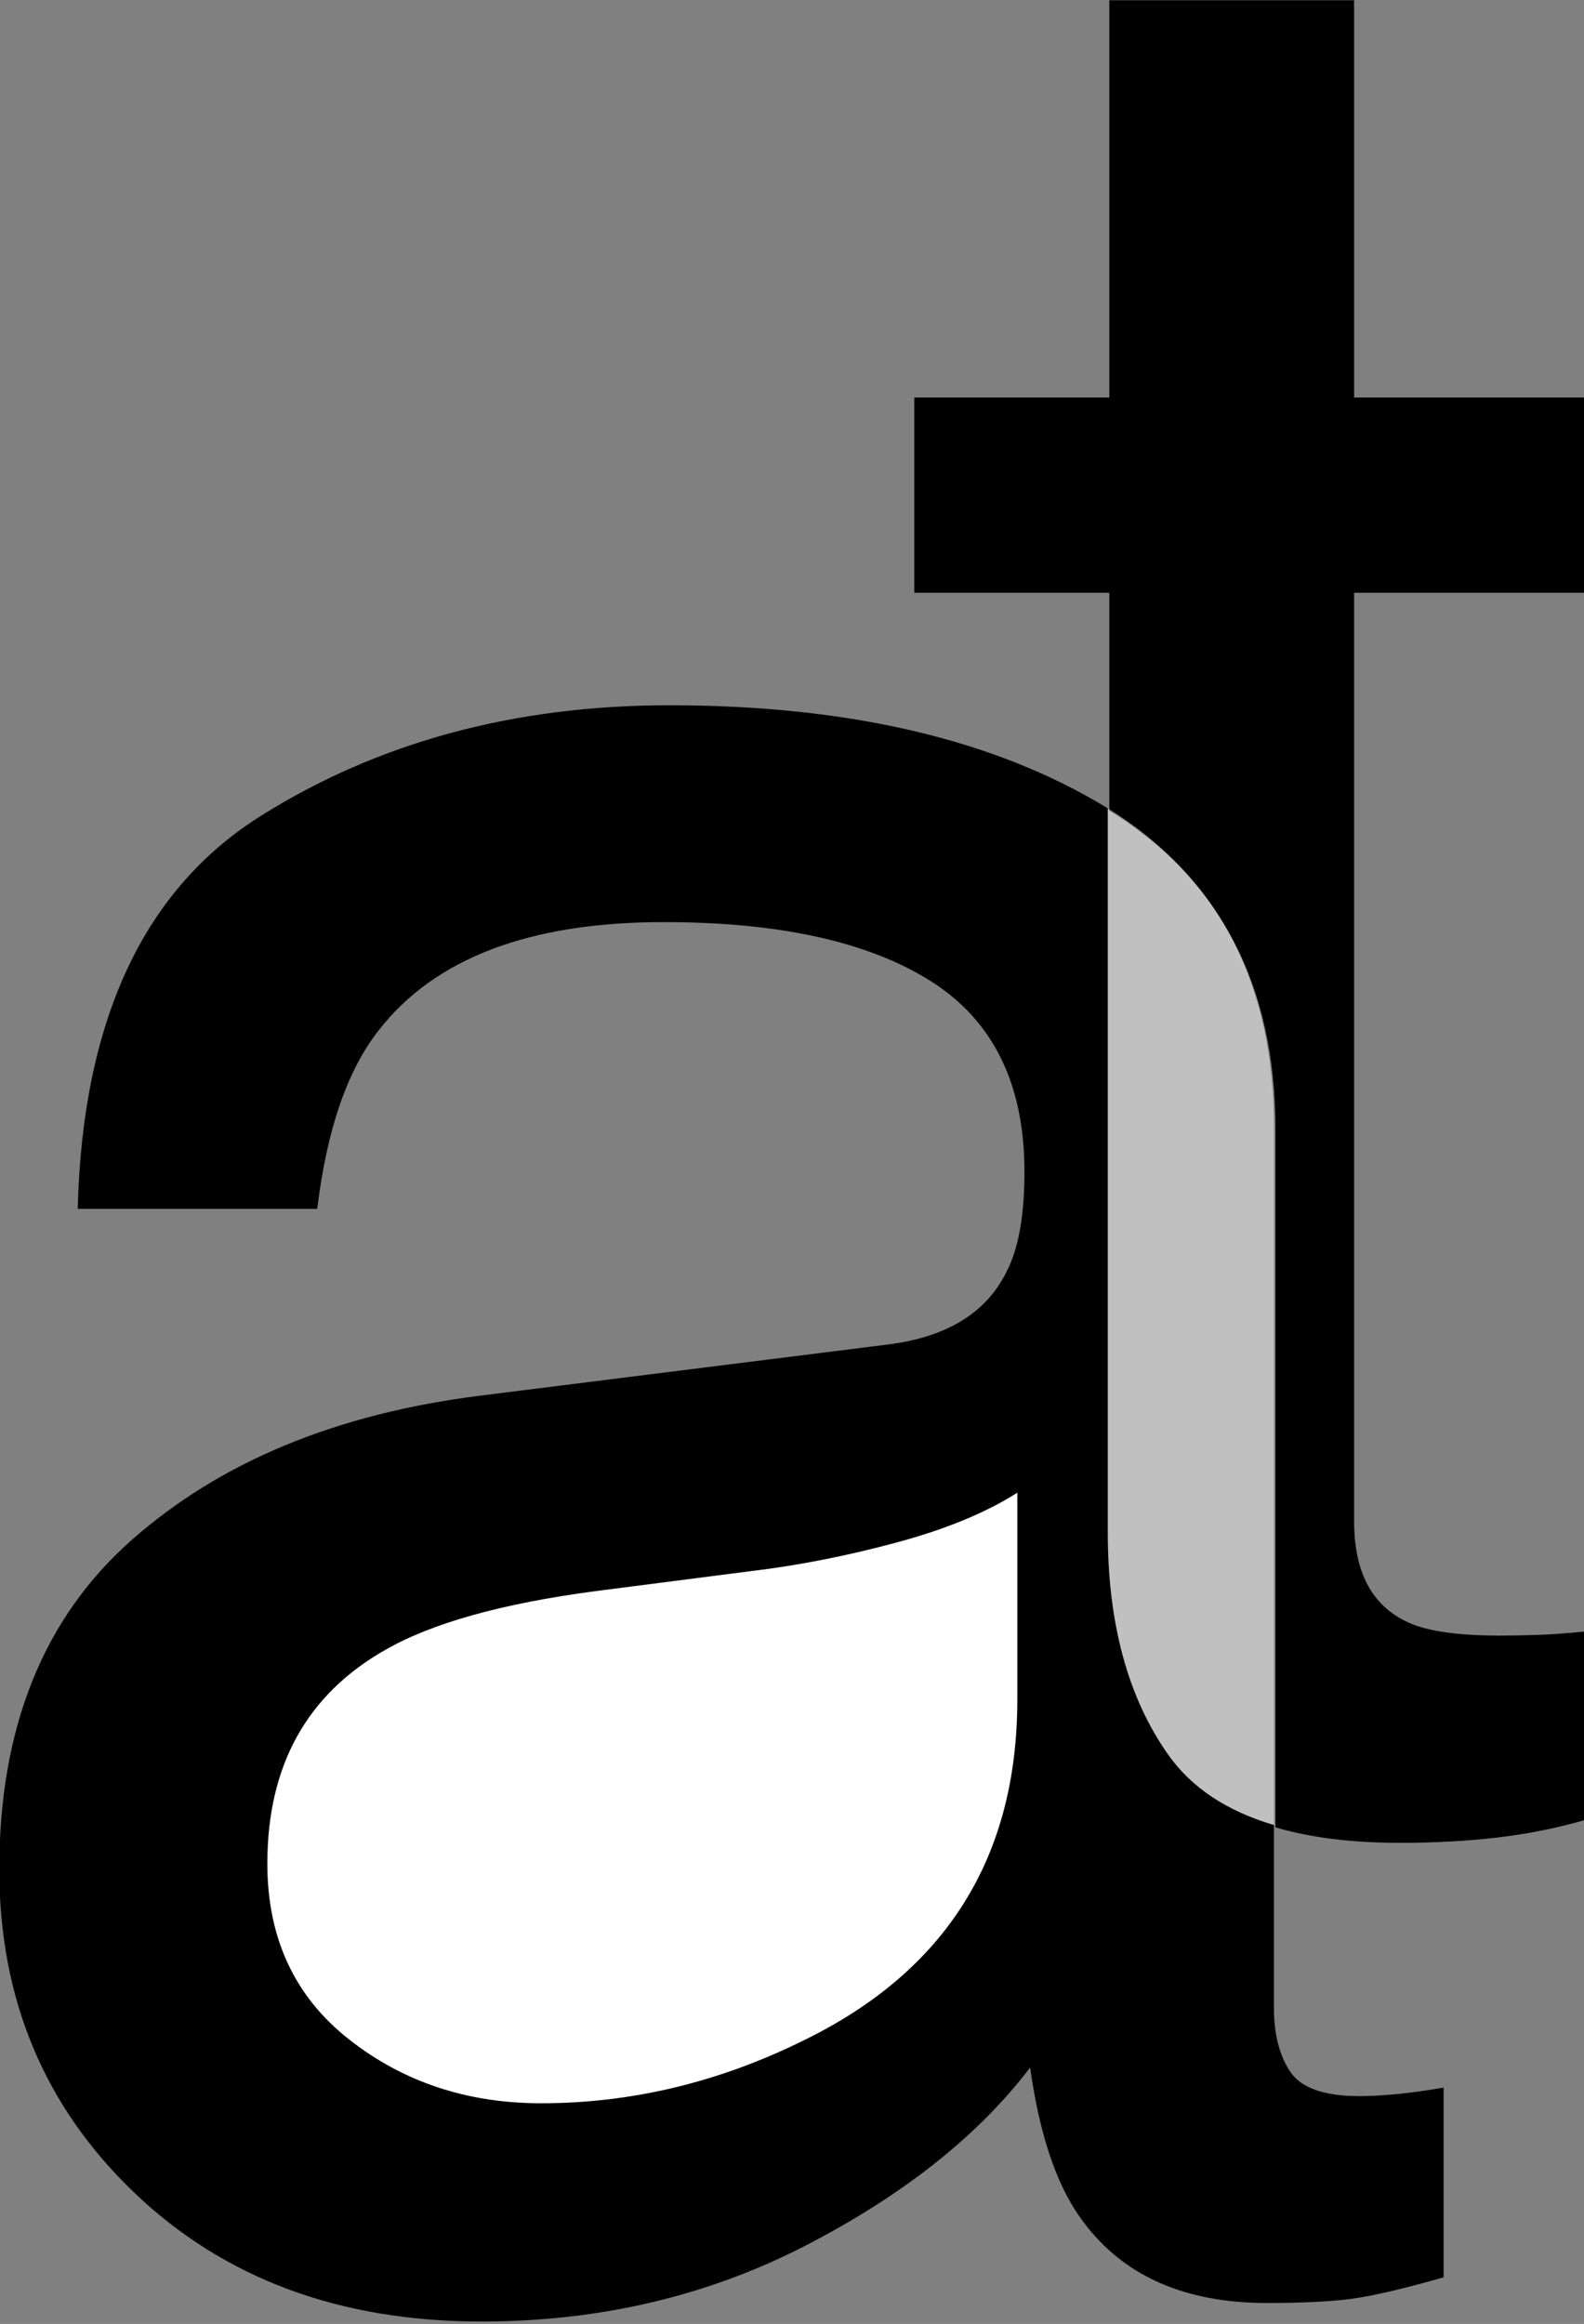 <?xml version="1.0" encoding="UTF-8" standalone="no"?>
<!DOCTYPE svg PUBLIC "-//W3C//DTD SVG 1.1//EN" "http://www.w3.org/Graphics/SVG/1.1/DTD/svg11.dtd">
<svg width="100%" height="100%" viewBox="0 0 1383 2028" version="1.1" xmlns="http://www.w3.org/2000/svg" xmlns:xlink="http://www.w3.org/1999/xlink" xml:space="preserve" xmlns:serif="http://www.serif.com/" style="fill-rule:evenodd;clip-rule:evenodd;stroke-linejoin:round;stroke-miterlimit:2;">
    <rect x="0" y="0" width="1383" height="2028" fill="#808080" stroke="none"/>
    <g transform="matrix(1,0,0,1,-548.872,-740)">
        <g transform="matrix(1.223,0,0,1.223,-323.209,-365.695)">
            <g transform="matrix(1.943,0,0,1.918,-814.999,-3762.09)">
                <path d="M1194.03,2734.39L1194.03,2653.35L1122.37,2653.35L1122.37,2580.7L1194.03,2580.7L1194.03,2432.93L1283.98,2432.93L1283.98,2580.7L1368.49,2580.7L1368.49,2653.35L1283.98,2653.35L1283.98,2998.8C1283.98,3017.25 1290.24,3029.61 1302.76,3035.87C1309.67,3039.49 1321.21,3041.3 1337.35,3041.3C1341.63,3041.3 1346.25,3041.22 1351.19,3041.06C1356.13,3040.89 1361.9,3040.48 1368.49,3039.82L1368.49,3110C1358.27,3112.97 1347.65,3115.11 1336.61,3116.43C1325.57,3117.74 1313.63,3118.4 1300.78,3118.4C1283.14,3118.4 1267.91,3116.48 1255.09,3112.64L1255.09,2853.13C1255.09,2799.45 1234.74,2759.87 1194.03,2734.39Z"/>
            </g>
            <g transform="matrix(3.642,0,0,3.642,-2885.43,-9021.22)">
                <path d="M1237.77,3082.78L1237.77,3118.58C1237.77,3123.79 1238.85,3127.99 1240.99,3131.15C1243.13,3134.32 1247.65,3135.9 1254.54,3135.9C1256.78,3135.9 1259.29,3135.76 1262.09,3135.48C1264.88,3135.2 1267.87,3134.78 1271.03,3134.23L1271.03,3171.4C1263.21,3173.63 1257.25,3175.03 1253.15,3175.59C1249.05,3176.15 1243.46,3176.43 1236.38,3176.43C1219.05,3176.43 1206.47,3170.28 1198.65,3157.98C1194.55,3151.46 1191.66,3142.24 1189.98,3130.31C1179.74,3143.73 1165.02,3155.37 1145.83,3165.25C1126.63,3175.12 1105.49,3180.06 1082.38,3180.06C1054.62,3180.06 1031.94,3171.63 1014.33,3154.77C996.721,3137.91 987.918,3116.81 987.918,3091.47C987.918,3063.7 996.581,3042.18 1013.91,3026.91C1031.24,3011.63 1053.97,3002.22 1082.1,2998.68L1162.31,2988.62C1173.87,2987.13 1181.6,2982.28 1185.51,2974.08C1187.75,2969.61 1188.87,2963.18 1188.87,2954.8C1188.87,2937.66 1182.76,2925.22 1170.56,2917.49C1158.36,2909.76 1140.89,2905.89 1118.16,2905.89C1091.88,2905.89 1073.25,2912.97 1062.26,2927.13C1056.11,2934.96 1052.11,2946.6 1050.24,2962.07L1003.29,2962.07C1004.22,2925.17 1016.19,2899.51 1039.2,2885.07C1062.21,2870.63 1088.9,2863.41 1119.27,2863.41C1154.49,2863.41 1183.09,2870.12 1205.08,2883.53L1205.21,2883.62L1205.21,3025.44C1205.21,3043.31 1209.16,3057.84 1217.07,3069.03C1221.62,3075.46 1228.52,3080.05 1237.77,3082.78Z"/>
            </g>
            <g transform="matrix(3.642,0,0,3.642,-2885.43,-9021.22)">
                <path d="M1040.46,3090.35C1040.46,3104.88 1045.77,3116.34 1056.39,3124.72C1067.01,3133.11 1079.59,3137.3 1094.12,3137.3C1111.82,3137.3 1128.96,3133.2 1145.55,3125C1173.49,3111.4 1187.47,3089.14 1187.47,3058.21L1187.47,3017.68C1181.32,3021.6 1173.4,3024.86 1163.71,3027.46C1154.02,3030.07 1144.52,3031.94 1135.2,3033.05L1104.74,3036.97C1086.48,3039.39 1072.79,3043.21 1063.66,3048.43C1048.19,3057.18 1040.46,3071.16 1040.46,3090.35Z" style="fill:white;"/>
            </g>
            <g transform="matrix(3.642,0,0,3.642,-2885.43,-9021.22)">
                <path d="M1205.21,2883.62C1226.92,2897.03 1237.77,2917.87 1237.77,2946.14L1237.77,3082.78C1228.52,3080.05 1221.62,3075.46 1217.07,3069.03C1209.16,3057.84 1205.21,3043.31 1205.21,3025.44L1205.21,2883.62Z" style="fill:white;fill-opacity:0.5;"/>
            </g>
        </g>
    </g>
</svg>
